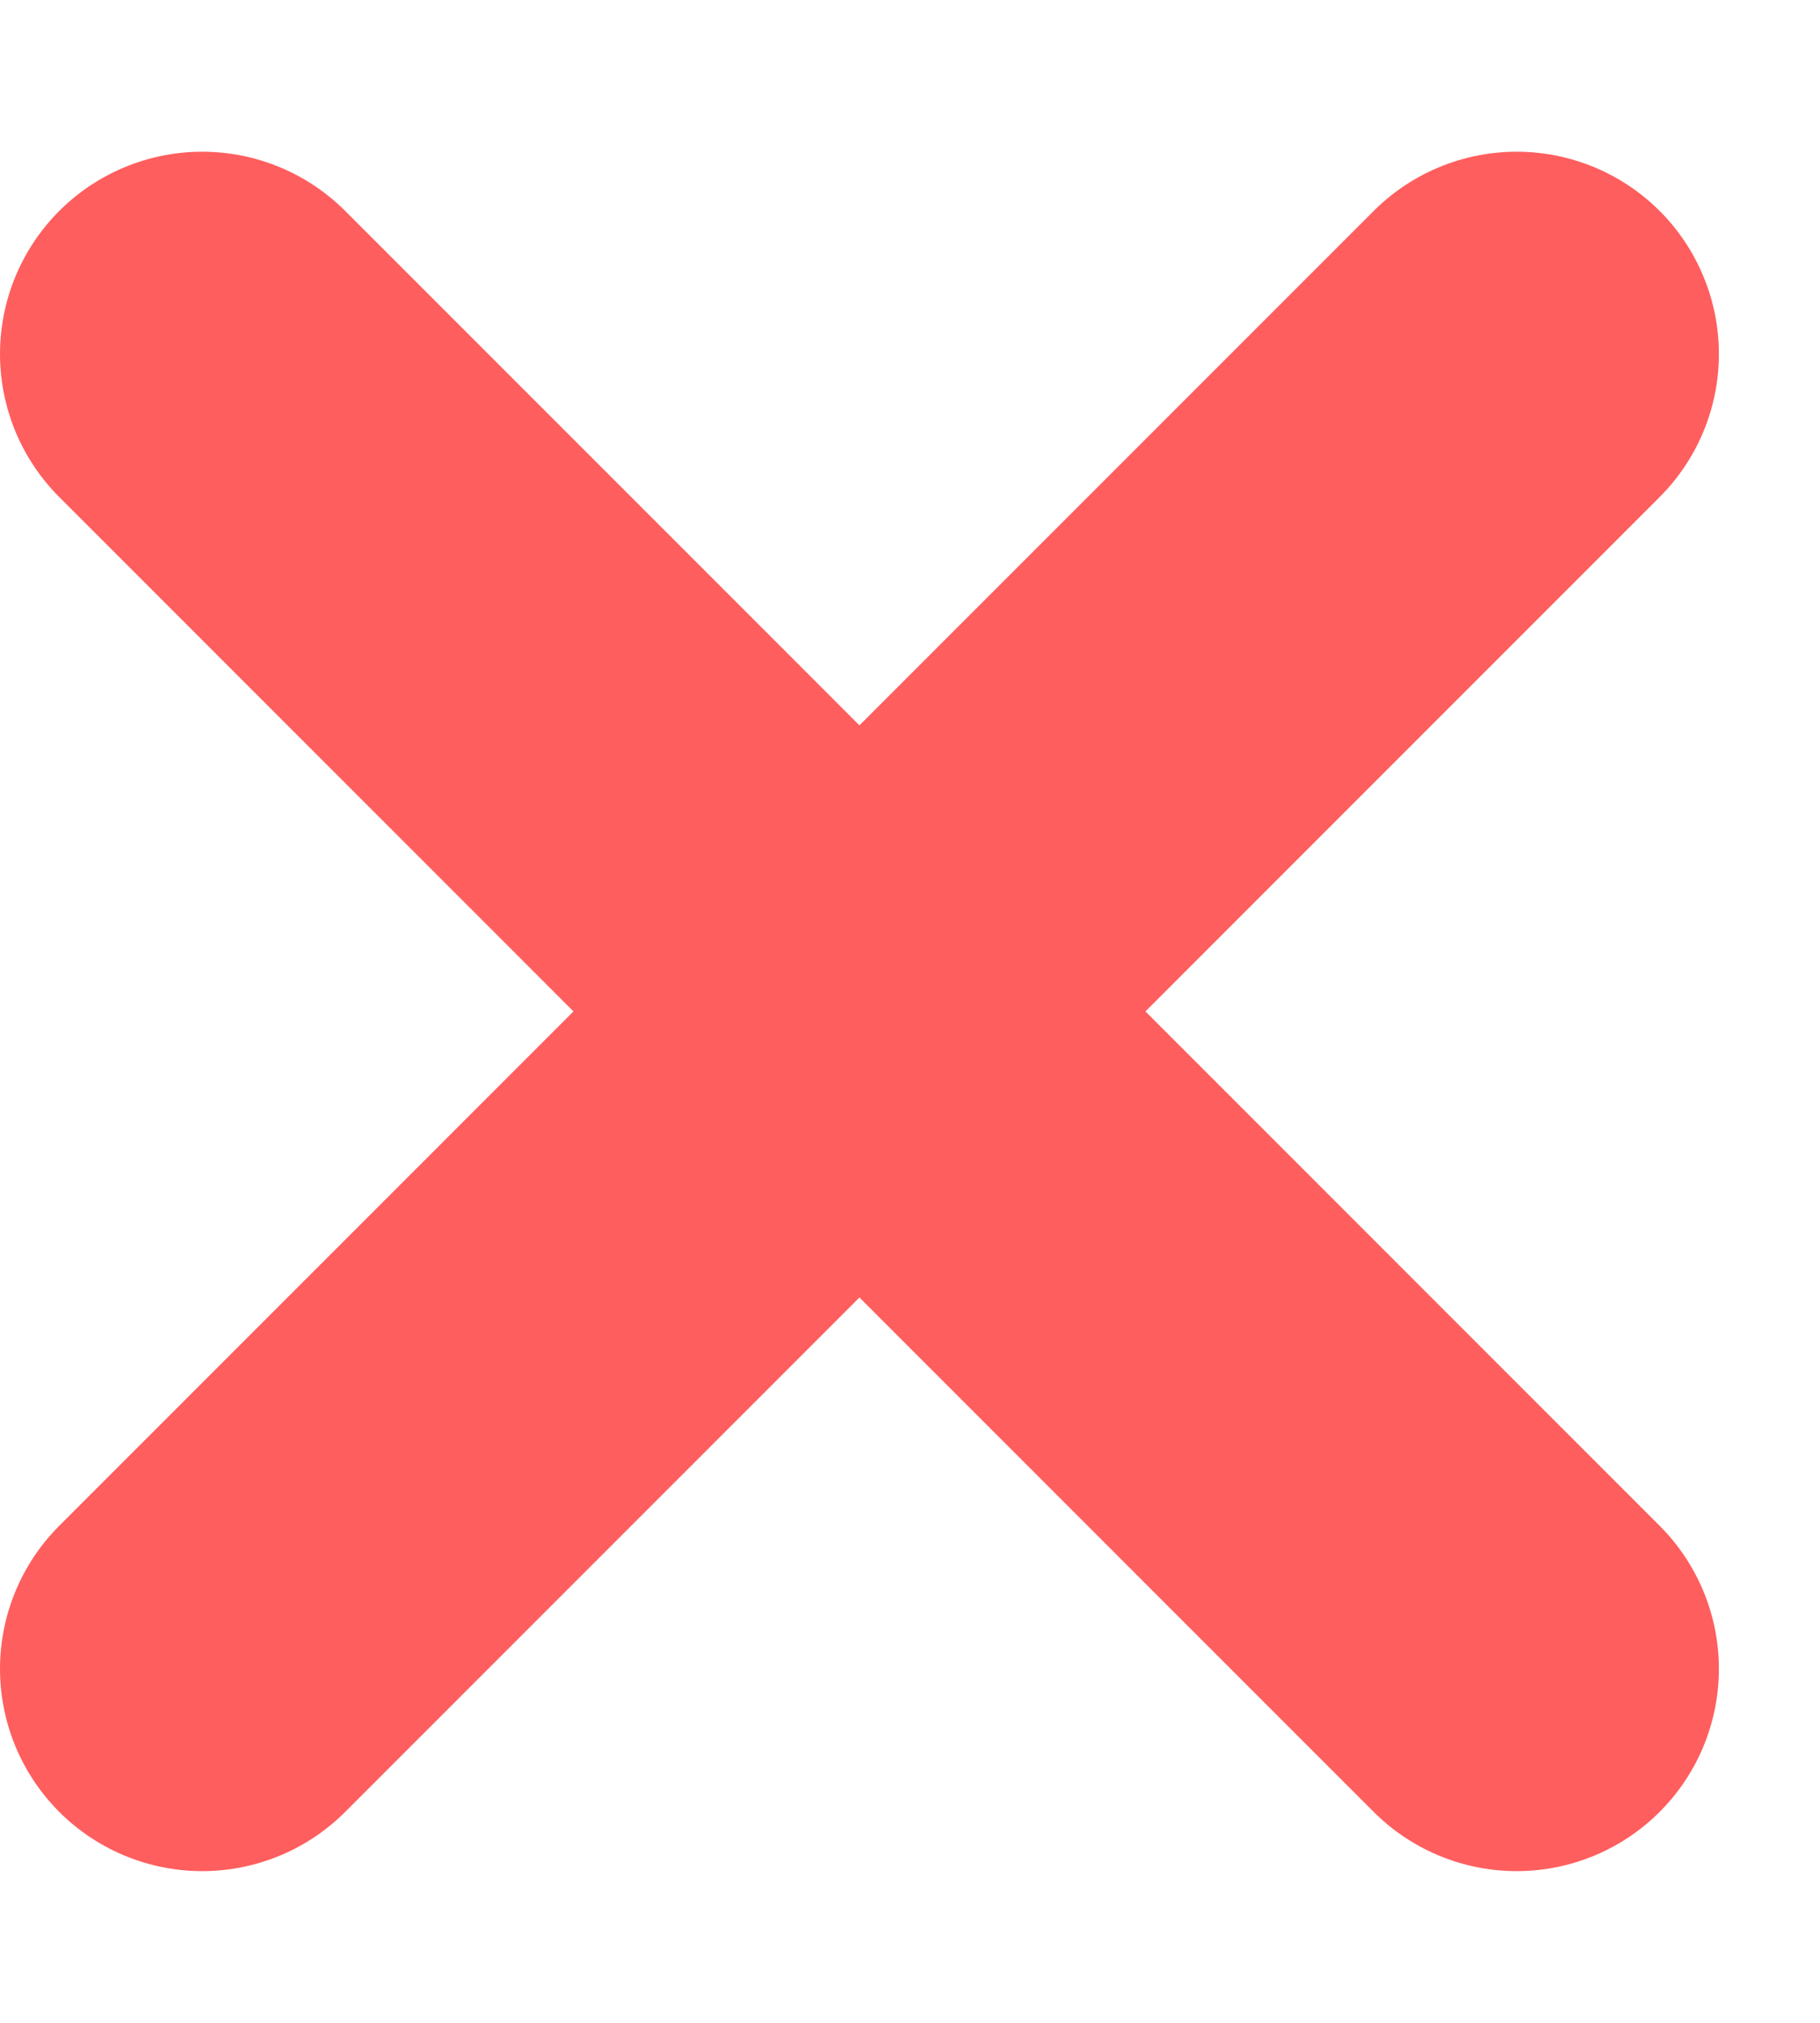 <svg width="9" height="10" viewBox="0 0 9 10" fill="none" xmlns="http://www.w3.org/2000/svg">
<path d="M7.5 1.75L1 8.25M1 1.75L7.5 8.25" stroke="#FF5E5E" stroke-width="2" stroke-linecap="round" stroke-linejoin="round"/>
</svg>
